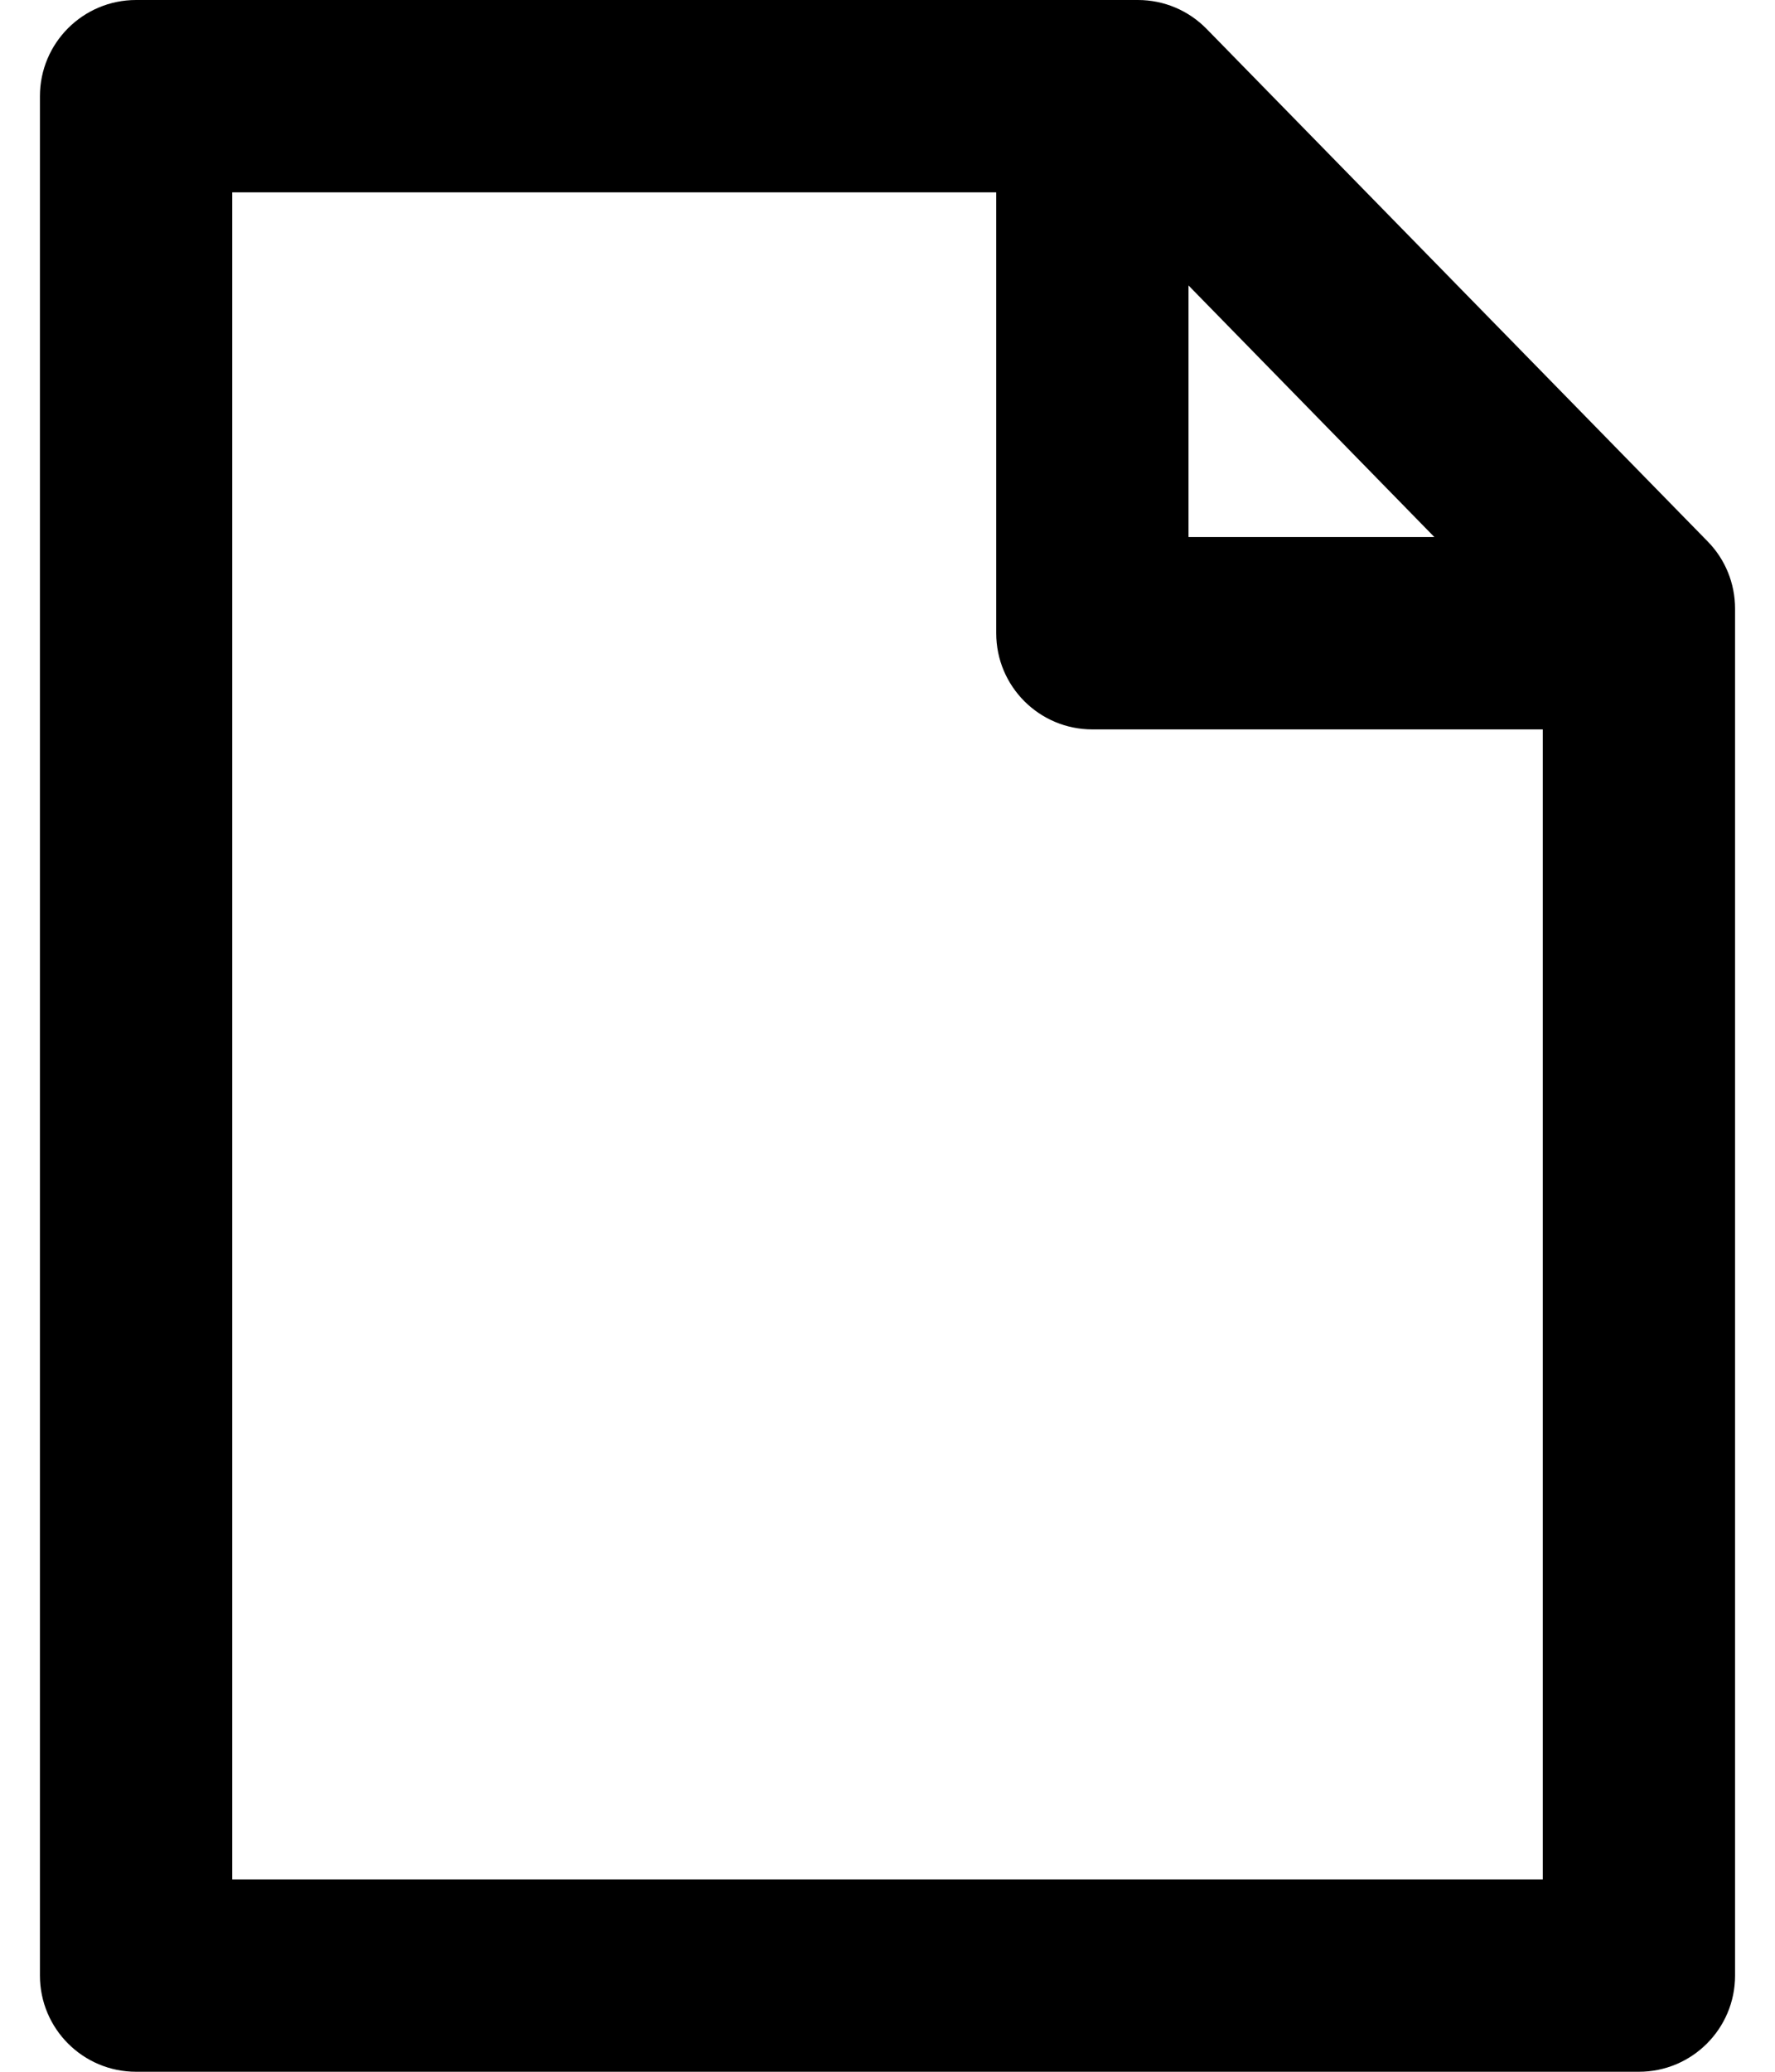 <?xml version="1.0" encoding="UTF-8"?>
<svg width="12px" height="14px" viewBox="0 0 12 14" version="1.1" xmlns="http://www.w3.org/2000/svg" xmlns:xlink="http://www.w3.org/1999/xlink">
    <!-- Generator: Sketch 48.2 (47327) - http://www.bohemiancoding.com/sketch -->
    <title>Combined Shape</title>
    <desc>Created with Sketch.</desc>
    <defs></defs>
    <g id="Artboard-Copy-48" stroke="none" stroke-width="1" fill="none" fill-rule="evenodd" transform="translate(-1, 0)">
        <path d="M9.035,1.929 L9.035,3.629 L10.697,3.629 L9.035,1.929 Z M11.43,4.929 L8.385,4.929 C8.026,4.929 7.735,4.638 7.735,4.279 L7.735,1.3 L2.57,1.3 L2.57,12.7 L11.43,12.7 L11.43,4.929 Z M8.693,3.33066907e-16 C8.868,3.33066907e-16 9.035,0.07 9.158,0.196 L12.545,3.659 C12.664,3.78 12.73,3.943 12.73,4.113 L12.73,13.35 C12.73,13.709 12.439,14 12.08,14 L1.92,14 C1.561,14 1.27,13.709 1.27,13.35 L1.27,0.65 C1.27,0.291 1.561,3.33066907e-16 1.92,3.33066907e-16 L8.693,3.33066907e-16 Z" id="Combined-Shape" fill="#000000" fill-rule="nonzero"></path>
    </g>
</svg>